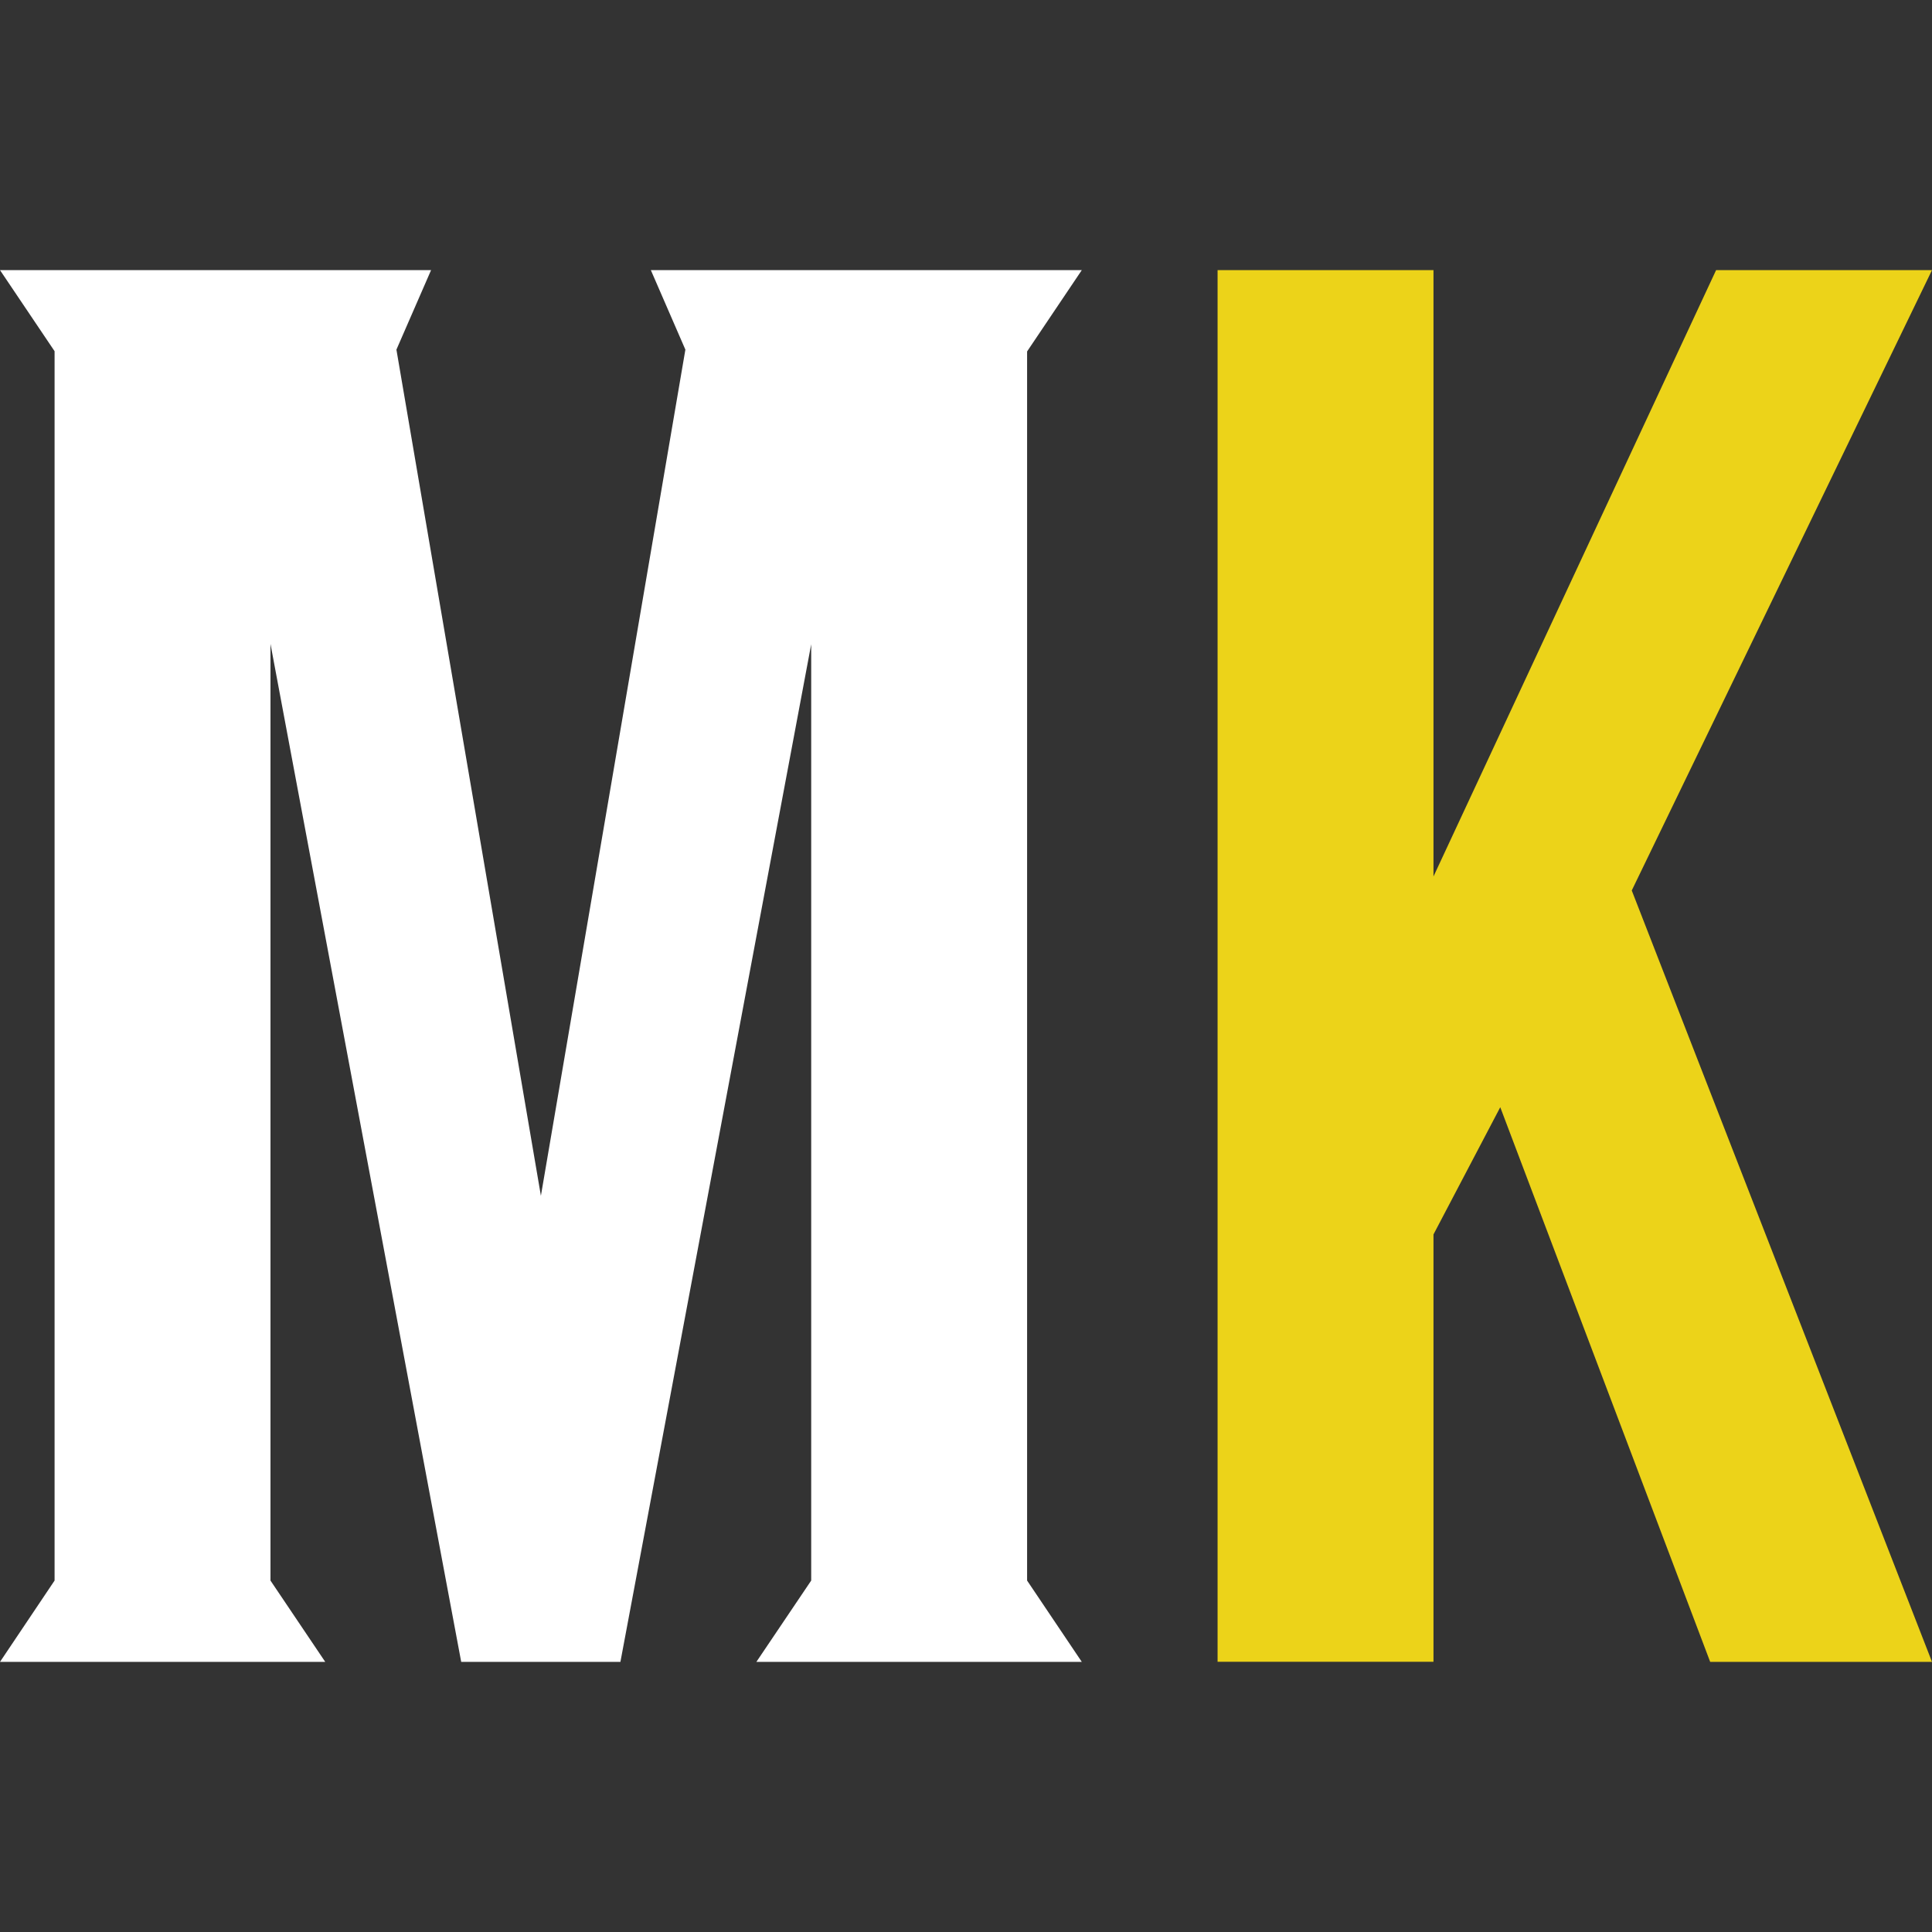 <svg width="32" height="32" viewBox="0 0 32 32" fill="none" xmlns="http://www.w3.org/2000/svg">
<rect x="0" y="0" width="32" height="32" fill="#333333" stroke="none"/>
<path d="M23.743 20.444V27.524H20.167V4.474H23.743V14.517L28.424 4.474H32L27.027 14.749L32 27.526H28.326L24.849 18.339L23.743 20.446V20.444Z" fill="#ECD319"/>
<path d="M17.918 27.526L17.012 26.179V5.821L17.918 4.474H10.78L11.352 5.791L8.959 19.806L6.566 5.791L7.14 4.474H0L0.904 5.817V26.179L0 27.526H5.387L4.48 26.179V10.665L7.639 27.526H10.276L13.436 10.671V26.179L12.528 27.526H17.918Z" fill="white"/>
</svg>
